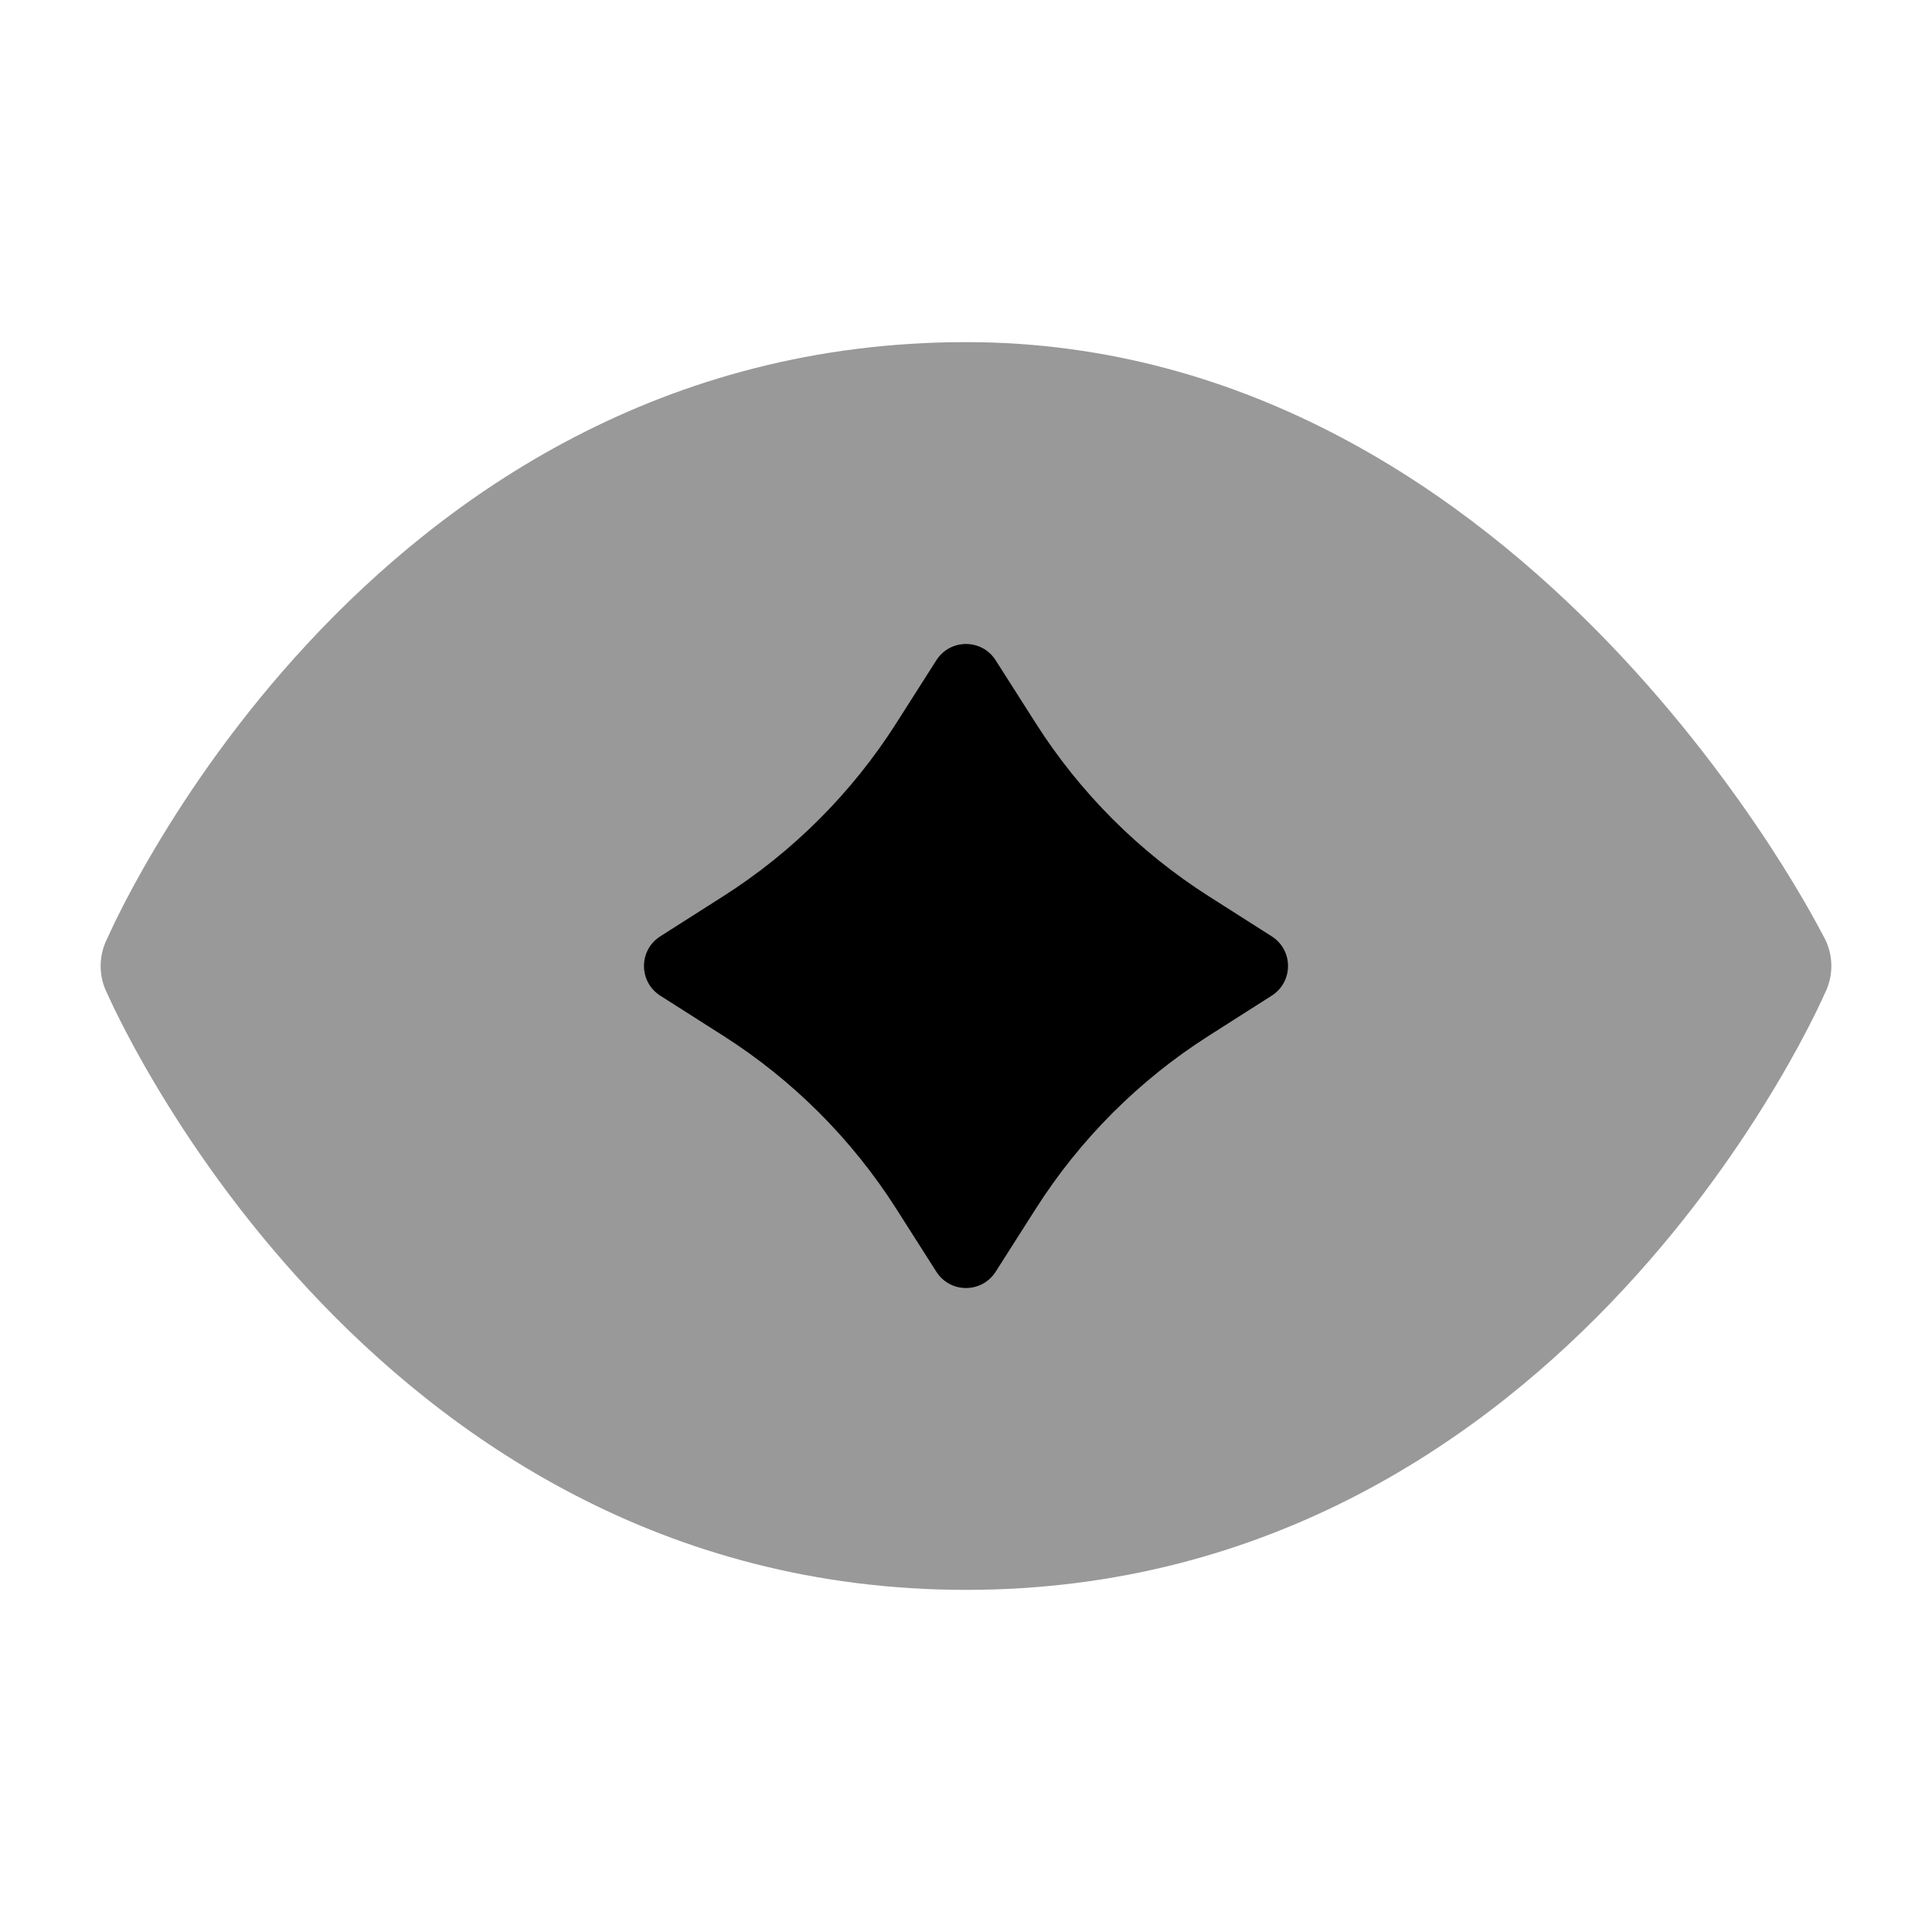 <svg width="24" height="24" viewBox="0 0 24 24" xmlns="http://www.w3.org/2000/svg">
<path opacity="0.4" d="M22.686 12.303C22.656 12.368 22.578 12.537 22.528 12.636C22.425 12.842 22.272 13.132 22.066 13.477C21.656 14.167 21.031 15.088 20.174 16.01C18.461 17.855 15.776 19.75 12 19.75C8.224 19.75 5.539 17.855 3.825 16.01C2.968 15.088 2.344 14.167 1.934 13.477C1.728 13.132 1.575 12.842 1.472 12.636C1.422 12.538 1.344 12.369 1.314 12.304L1.31 12.295C1.23 12.107 1.23 11.893 1.311 11.704L1.314 11.697C1.344 11.632 1.422 11.463 1.472 11.364C1.575 11.158 1.728 10.868 1.934 10.523C2.344 9.833 2.968 8.912 3.825 7.99C5.539 6.145 8.224 4.25 12 4.25C15.536 4.25 18.218 6.155 19.977 7.979C20.861 8.896 21.53 9.811 21.979 10.495C22.203 10.838 22.374 11.126 22.489 11.33C22.545 11.428 22.633 11.594 22.667 11.658L22.671 11.665C22.769 11.862 22.776 12.093 22.689 12.296L22.686 12.303Z" fill="currentColor"/>
<path d="M11.631 8.203C11.803 7.932 12.197 7.932 12.369 8.203L12.867 8.985C13.417 9.849 14.151 10.583 15.015 11.133L15.797 11.631C16.068 11.803 16.068 12.197 15.797 12.369L15.015 12.867C14.151 13.417 13.417 14.151 12.867 15.015L12.369 15.797C12.197 16.068 11.803 16.068 11.631 15.797L11.133 15.015C10.583 14.151 9.849 13.417 8.985 12.867L8.203 12.369C7.932 12.197 7.932 11.803 8.203 11.631L8.985 11.133C9.849 10.583 10.583 9.849 11.133 8.985L11.631 8.203Z" fill="currentColor"/>
</svg>
